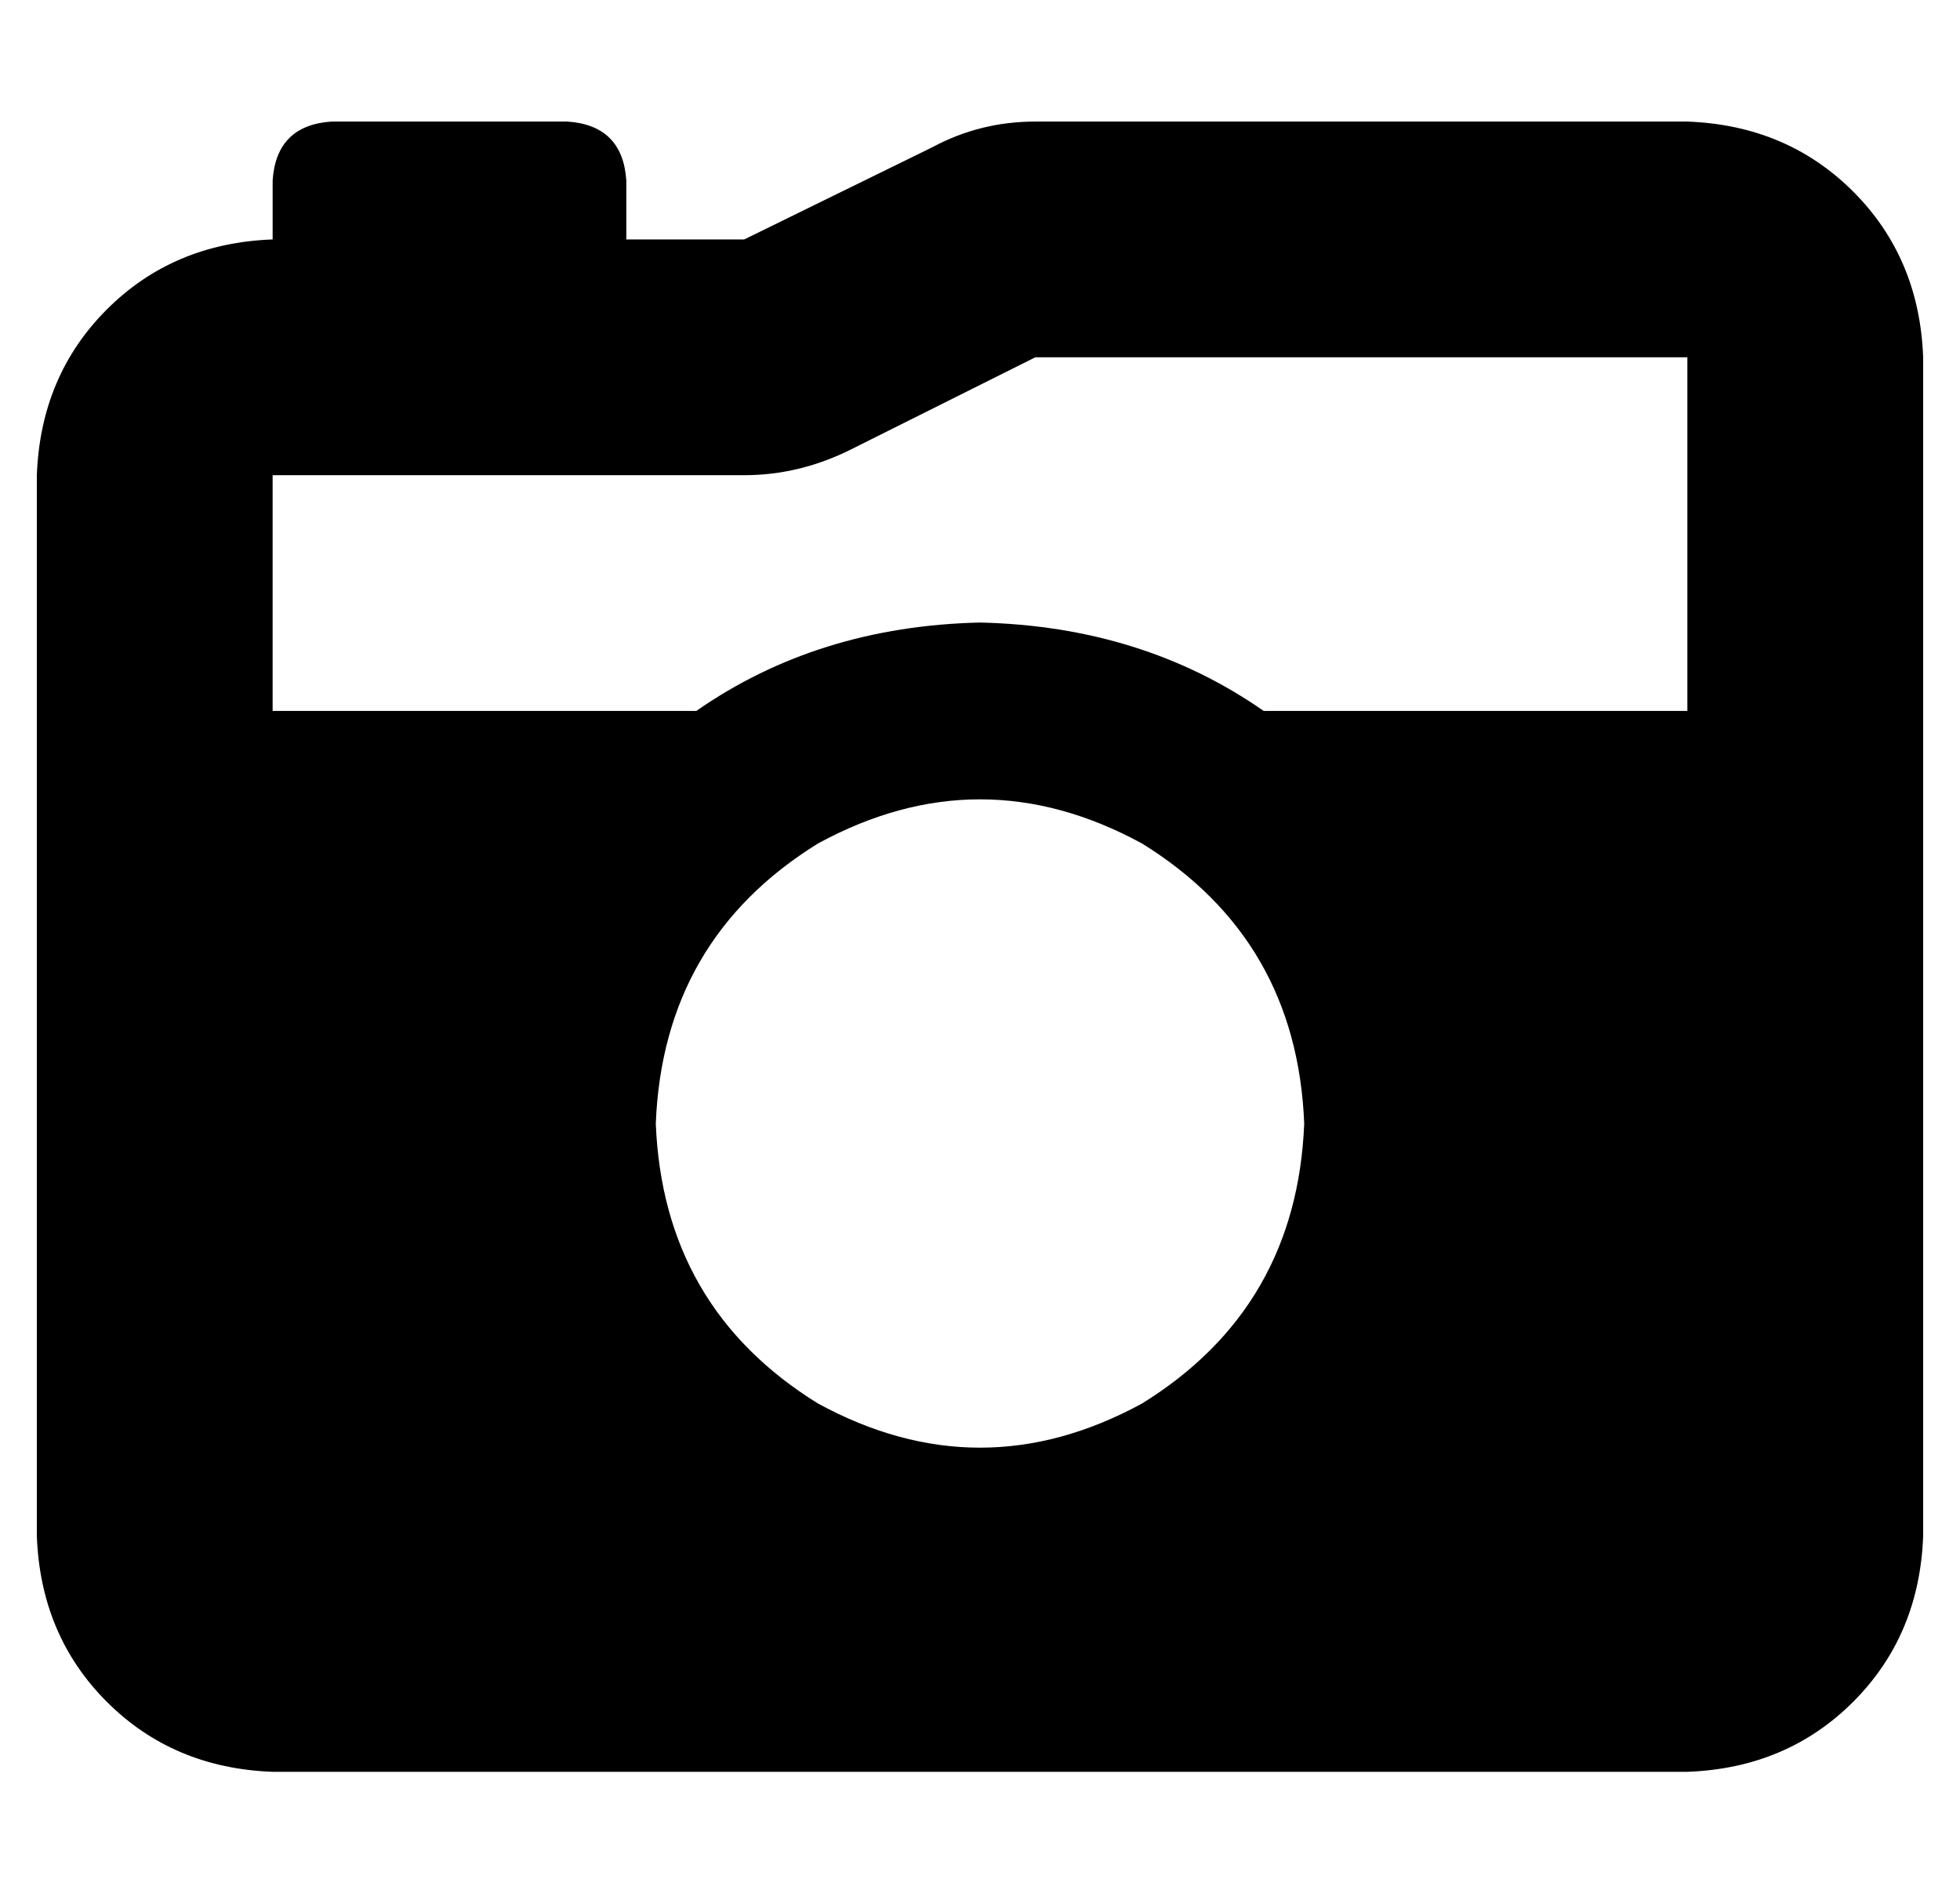 <?xml version="1.0" standalone="no"?>
<!DOCTYPE svg PUBLIC "-//W3C//DTD SVG 1.1//EN" "http://www.w3.org/Graphics/SVG/1.1/DTD/svg11.dtd" >
<svg xmlns="http://www.w3.org/2000/svg" xmlns:xlink="http://www.w3.org/1999/xlink" version="1.1" viewBox="-10 -40 532 512">
   <path fill="currentColor"
d="M221 82l50 -25l-50 25l50 -25h177v0v96v0h-115v0q-33 -23 -77 -24q-44 1 -77 24h-115v0v-64v0h128v0q15 0 29 -7v0zM0 89v288v-288v288q1 27 19 45t45 19h384v0q27 -1 45 -19t19 -45v-320v0q-1 -27 -19 -45t-45 -19h-177v0q-15 0 -28 7l-51 25v0h-32v0v-16v0
q-1 -15 -16 -16h-64v0q-15 1 -16 16v16v0q-27 1 -45 19t-19 45v0zM168 265q2 -50 44 -76q44 -24 88 0q42 26 44 76q-2 50 -44 76q-44 24 -88 0q-42 -26 -44 -76v0z" />
</svg>

